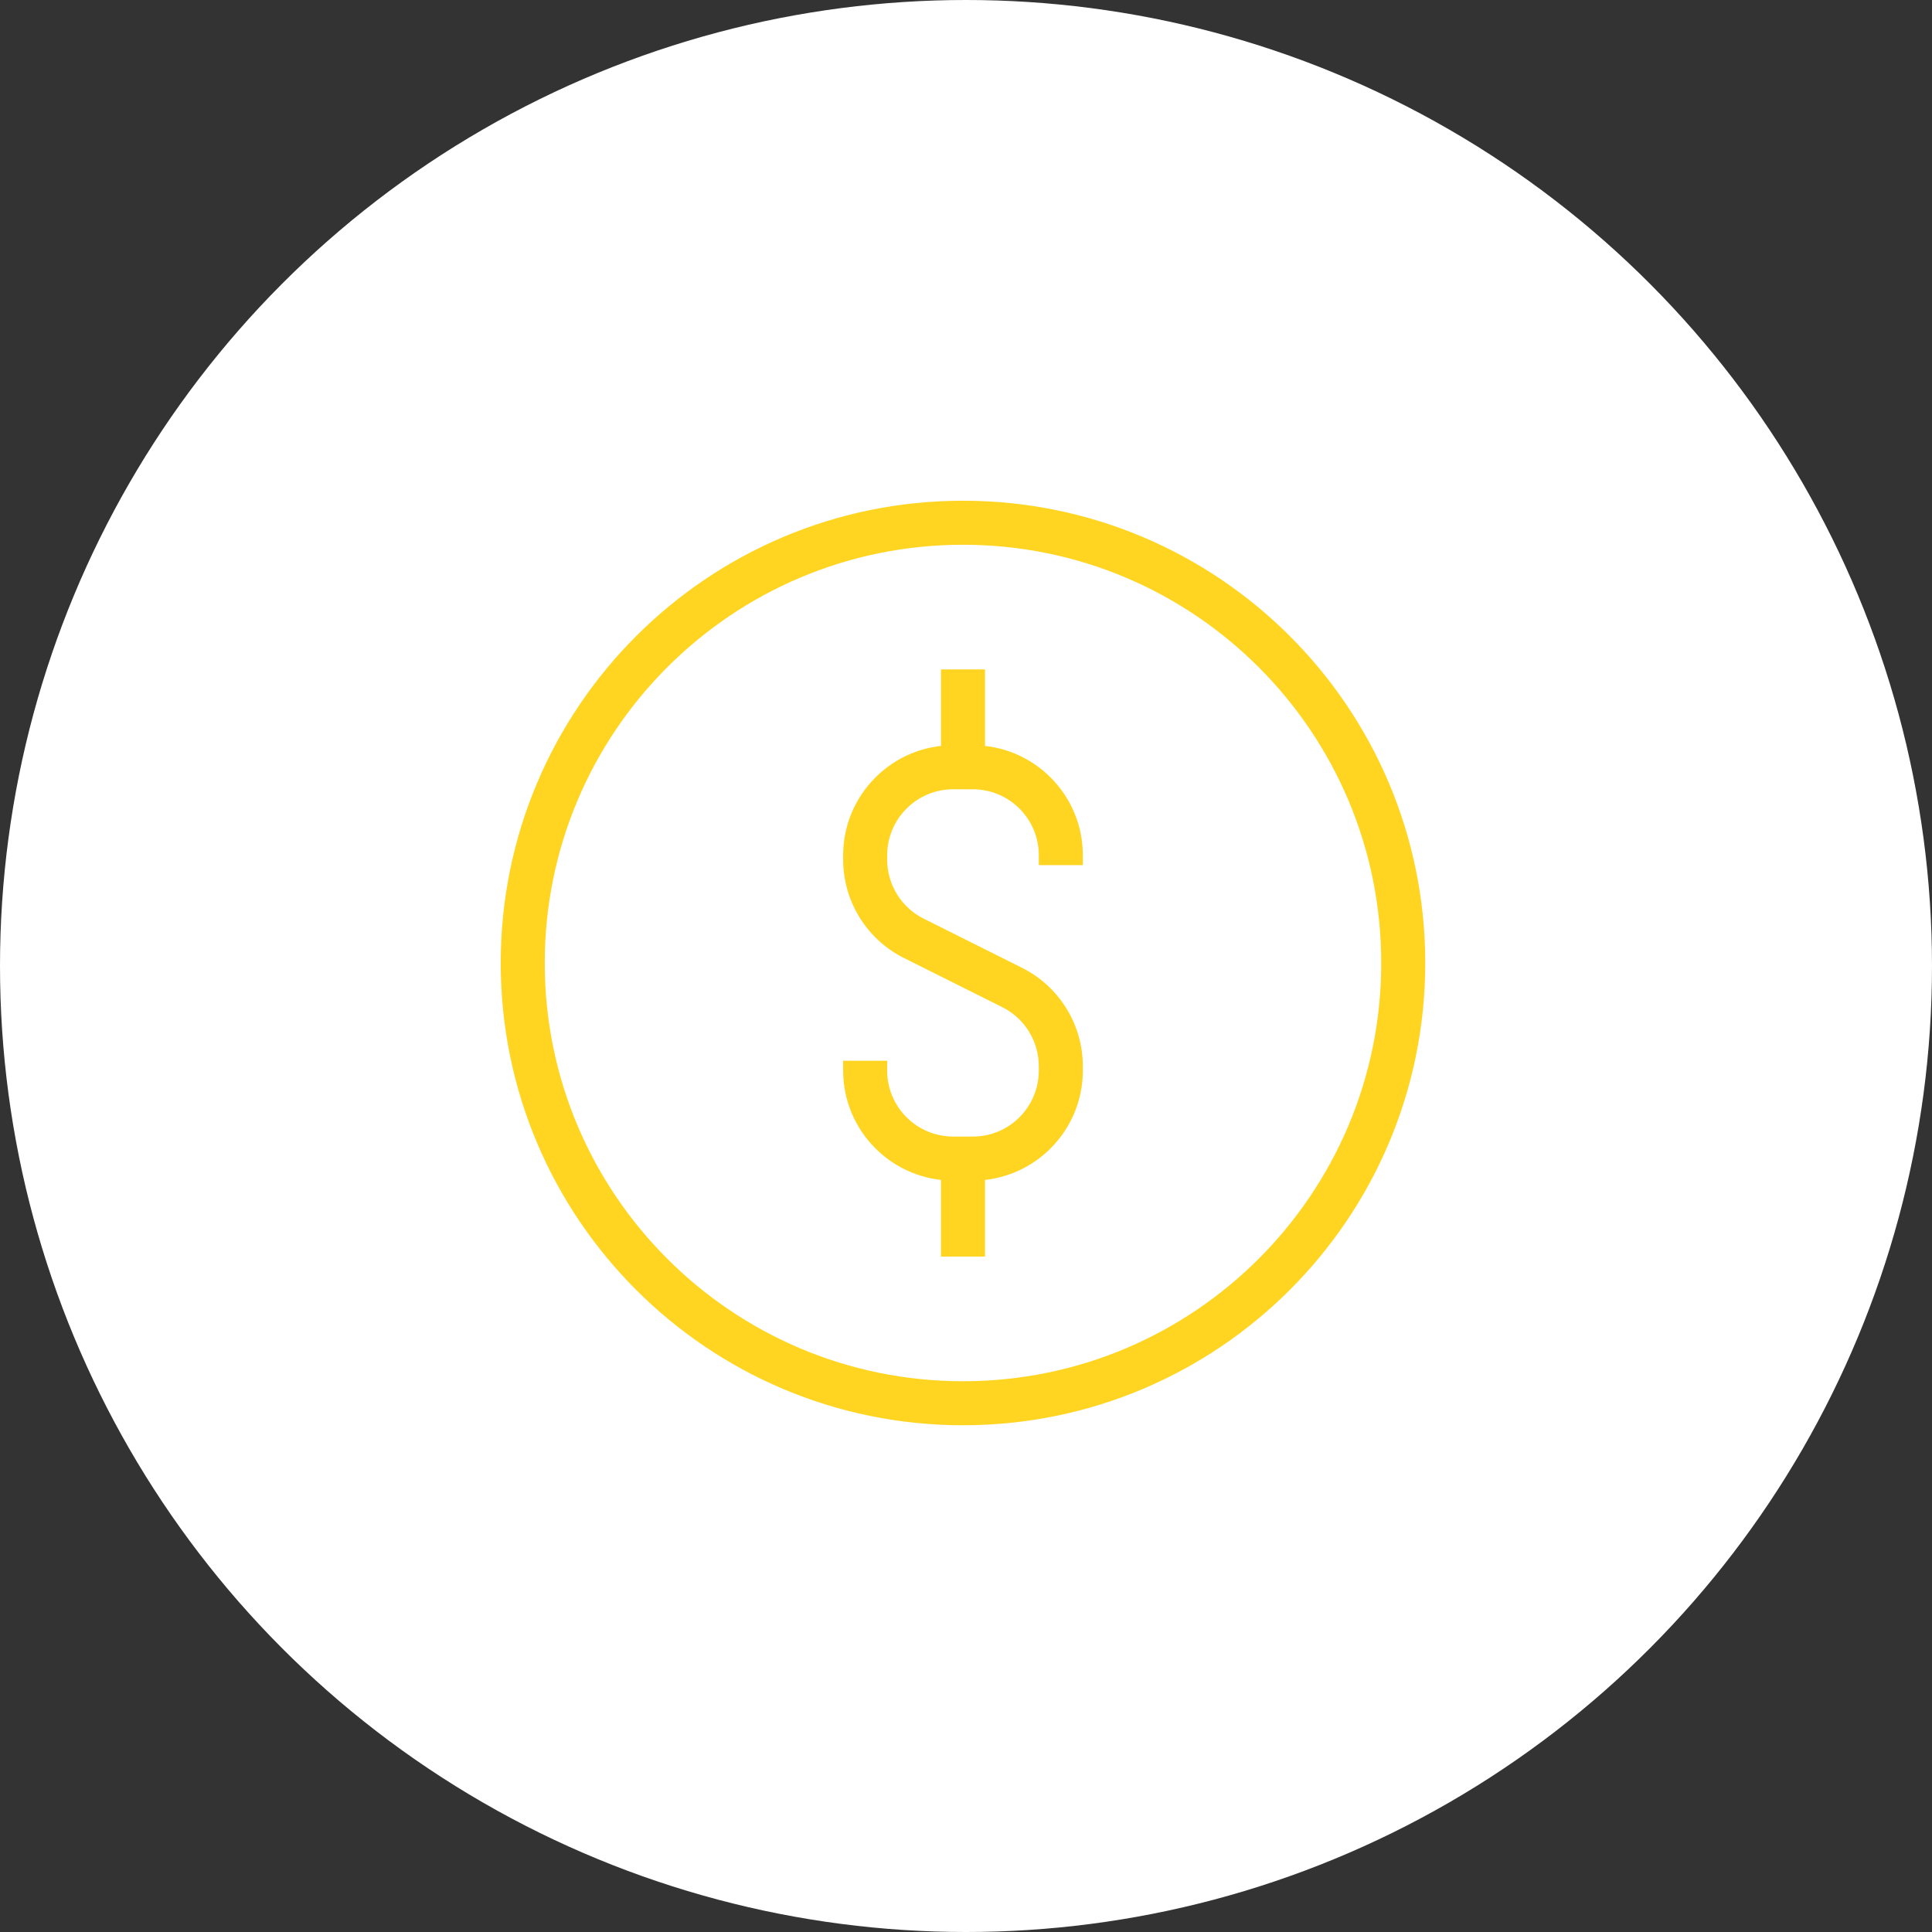 <svg width="80" height="80" viewBox="0 0 80 80" fill="none" xmlns="http://www.w3.org/2000/svg">
<rect x="0" y="0" width="80" height="80" fill="#333333" stroke="none"/>
<circle cx="40" cy="40" r="40" fill="white"/>
<path fill-rule="evenodd" clip-rule="evenodd" d="M39.876 22.557C30.311 22.557 22.557 30.311 22.557 39.876C22.557 49.44 30.311 57.194 39.876 57.194C49.44 57.194 57.194 49.44 57.194 39.876C57.194 30.311 49.44 22.557 39.876 22.557ZM20.734 39.876C20.734 29.304 29.304 20.734 39.876 20.734C50.447 20.734 59.017 29.304 59.017 39.876C59.017 50.447 50.447 59.017 39.876 59.017C29.304 59.017 20.734 50.447 20.734 39.876Z" fill="#FFD521"/>
<path fill-rule="evenodd" clip-rule="evenodd" d="M34.913 35.417C34.913 32.9 36.953 30.859 39.471 30.859H40.281C42.798 30.859 44.838 32.9 44.838 35.417V35.822H43.015V35.417C43.015 33.907 41.791 32.682 40.281 32.682H39.471C37.96 32.682 36.736 33.907 36.736 35.417V35.594C36.736 36.63 37.321 37.577 38.248 38.04L42.319 40.075C43.863 40.847 44.838 42.425 44.838 44.152V44.329C44.838 46.846 42.798 48.886 40.281 48.886H39.471C36.953 48.886 34.913 46.846 34.913 44.329V43.924H36.736V44.329C36.736 45.839 37.96 47.063 39.471 47.063H40.281C41.791 47.063 43.015 45.839 43.015 44.329V44.152C43.015 43.116 42.43 42.169 41.504 41.706L37.432 39.67C35.888 38.898 34.913 37.32 34.913 35.594V35.417Z" fill="#FFD521"/>
<path fill-rule="evenodd" clip-rule="evenodd" d="M40.787 27.719V31.77H38.964V27.719H40.787Z" fill="#FFD521"/>
<path fill-rule="evenodd" clip-rule="evenodd" d="M40.787 47.98V52.032H38.964V47.98H40.787Z" fill="#FFD521"/>
</svg>
